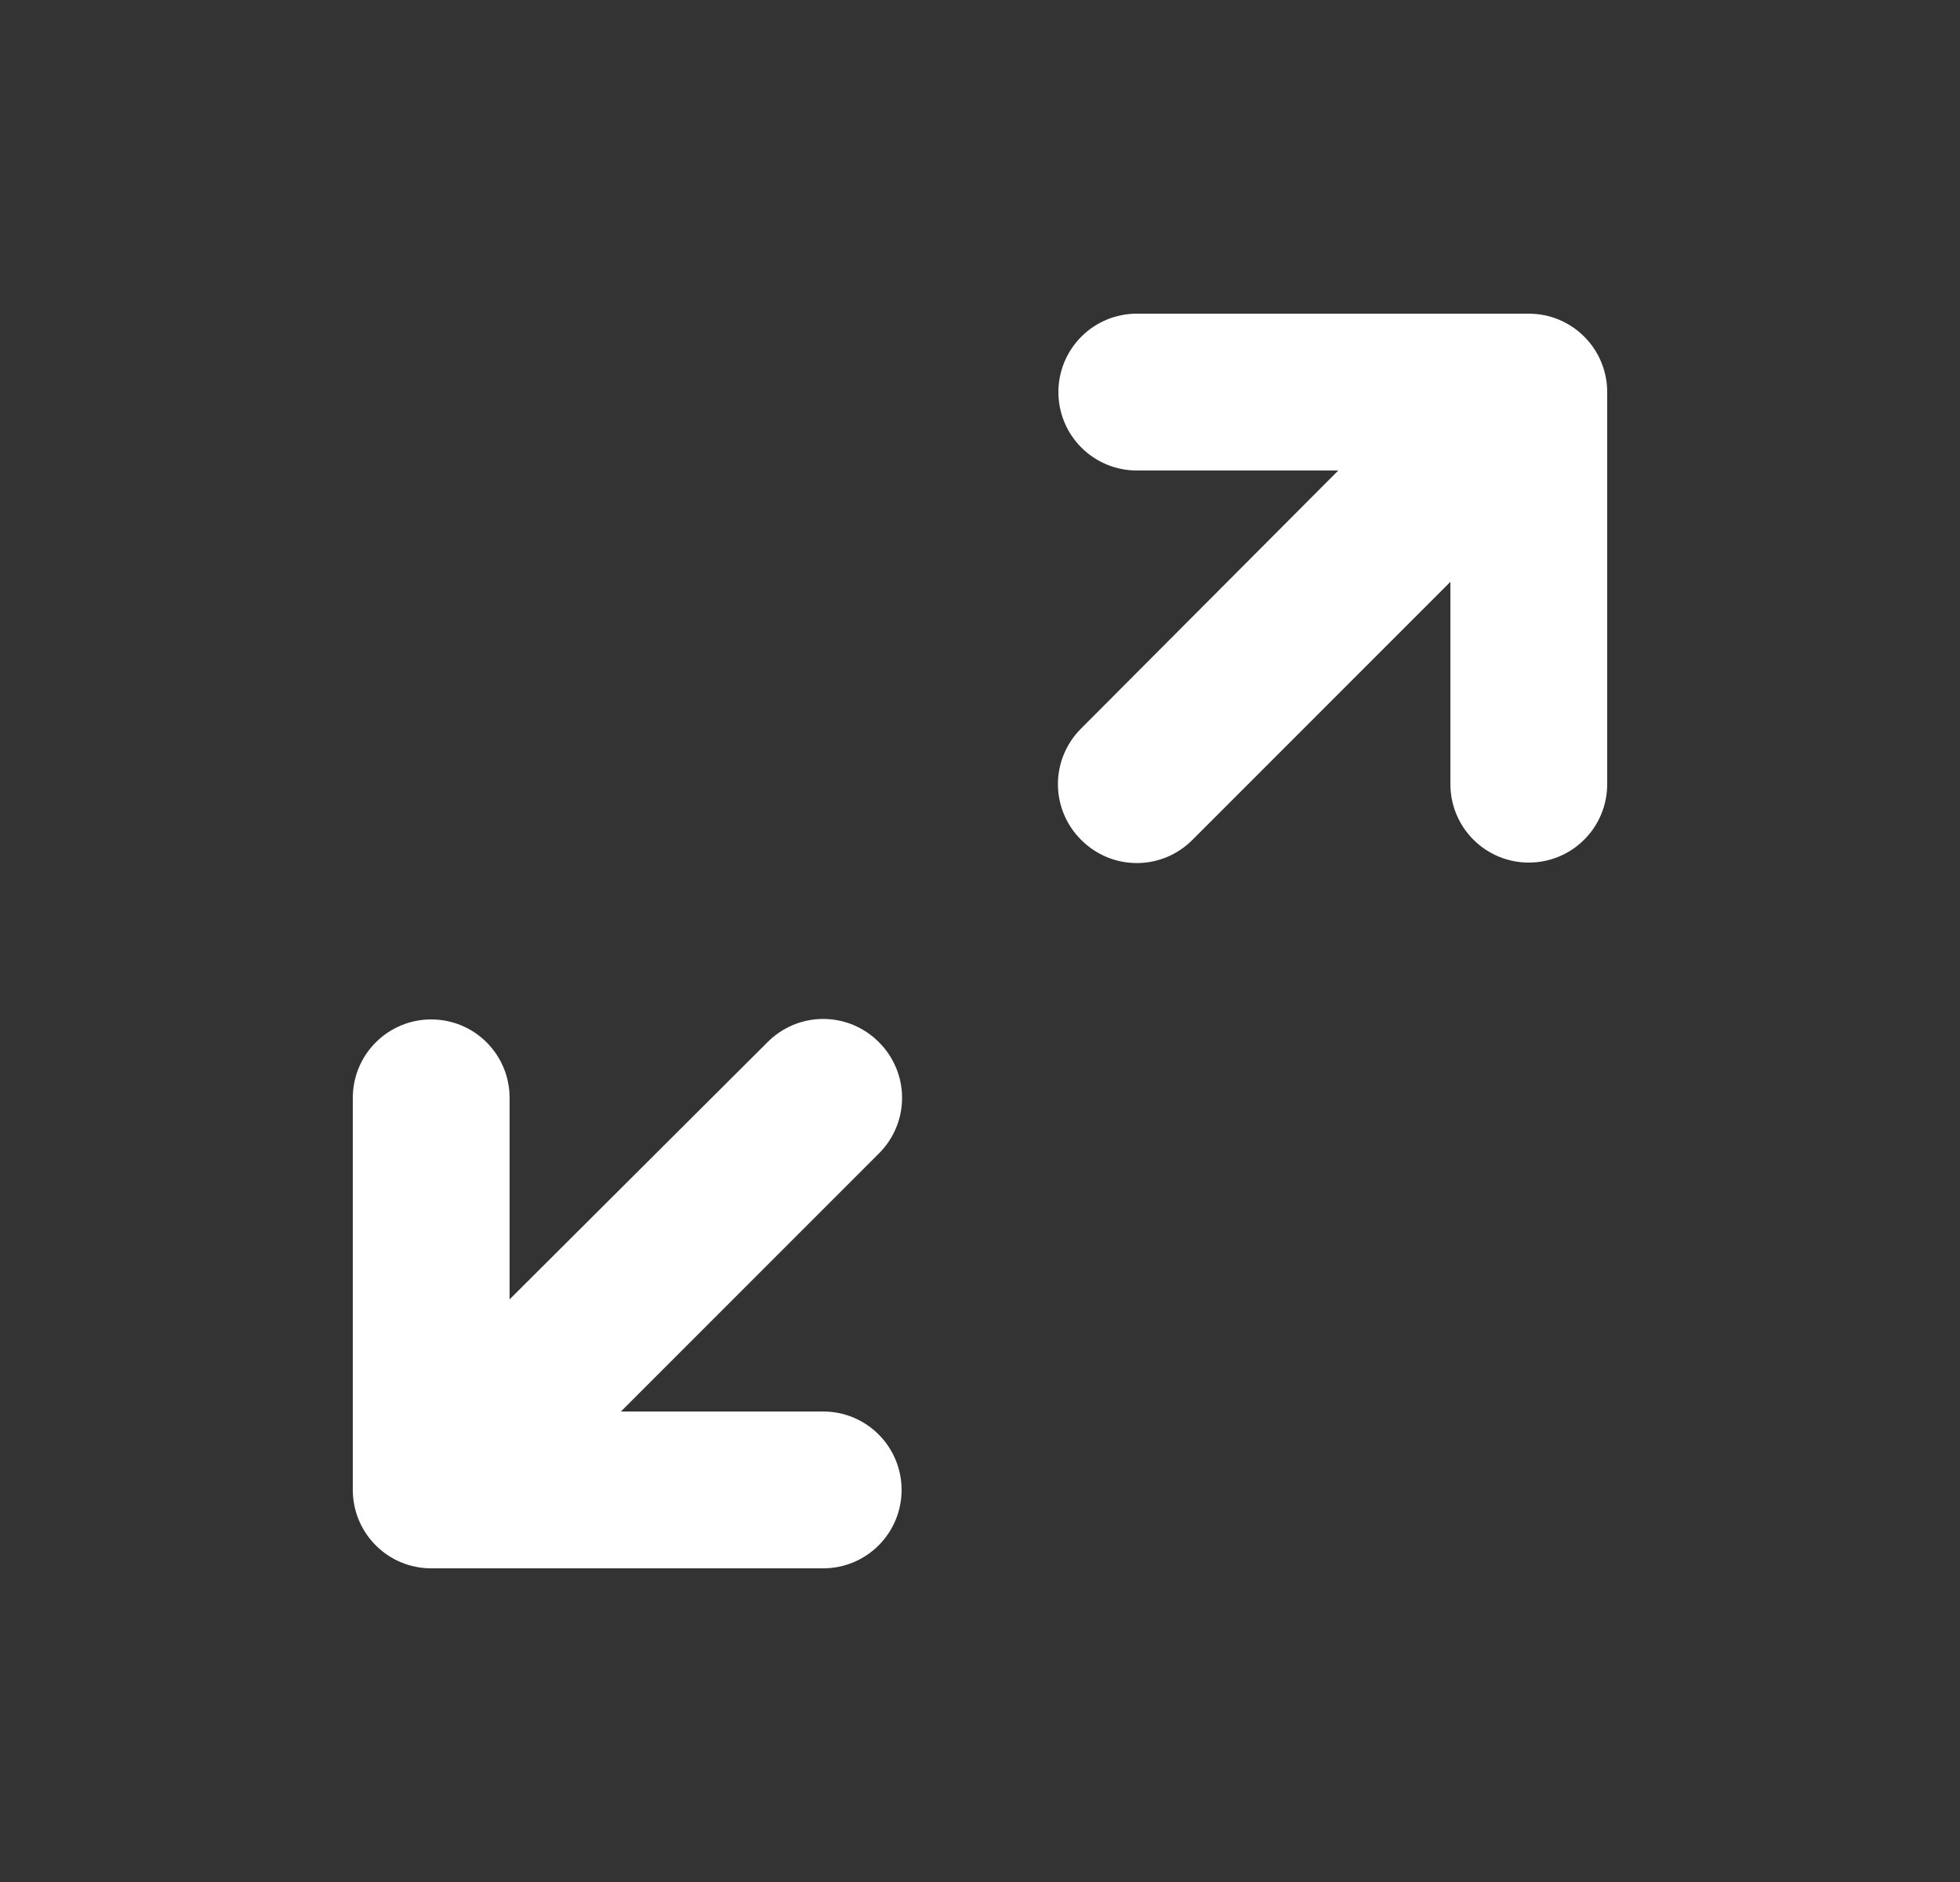 <svg width="25" height="24" viewBox="0 0 25 24" fill="none" xmlns="http://www.w3.org/2000/svg">
<rect x="0" y="0" width="25" height="24" fill="#333333" stroke="none"/>
<path d="M20.5 5C20.5 4.735 20.395 4.48 20.207 4.293C20.02 4.105 19.765 4 19.5 4H14.5C14.235 4 13.98 4.105 13.793 4.293C13.605 4.48 13.5 4.735 13.5 5C13.5 5.265 13.605 5.52 13.793 5.707C13.98 5.895 14.235 6 14.5 6H17.07L13.79 9.29C13.696 9.383 13.622 9.494 13.571 9.615C13.52 9.737 13.494 9.868 13.494 10C13.494 10.132 13.52 10.263 13.571 10.385C13.622 10.506 13.696 10.617 13.79 10.71C13.883 10.804 13.994 10.878 14.115 10.929C14.237 10.98 14.368 11.006 14.5 11.006C14.632 11.006 14.763 10.98 14.885 10.929C15.006 10.878 15.117 10.804 15.21 10.71L18.5 7.42V10C18.5 10.265 18.605 10.52 18.793 10.707C18.98 10.895 19.235 11 19.5 11C19.765 11 20.02 10.895 20.207 10.707C20.395 10.52 20.5 10.265 20.5 10V5ZM11.21 13.29C11.117 13.196 11.006 13.122 10.885 13.071C10.763 13.02 10.632 12.994 10.5 12.994C10.368 12.994 10.237 13.02 10.115 13.071C9.994 13.122 9.883 13.196 9.79 13.29L6.5 16.57V14C6.5 13.735 6.395 13.48 6.207 13.293C6.02 13.105 5.765 13 5.5 13C5.235 13 4.98 13.105 4.793 13.293C4.605 13.48 4.5 13.735 4.5 14V19C4.5 19.265 4.605 19.52 4.793 19.707C4.98 19.895 5.235 20 5.5 20H10.5C10.765 20 11.02 19.895 11.207 19.707C11.395 19.52 11.5 19.265 11.5 19C11.5 18.735 11.395 18.48 11.207 18.293C11.02 18.105 10.765 18 10.5 18H7.92L11.21 14.71C11.304 14.617 11.378 14.506 11.429 14.385C11.48 14.263 11.506 14.132 11.506 14C11.506 13.868 11.48 13.737 11.429 13.615C11.378 13.494 11.304 13.383 11.21 13.29Z" fill="white"/>
</svg>
